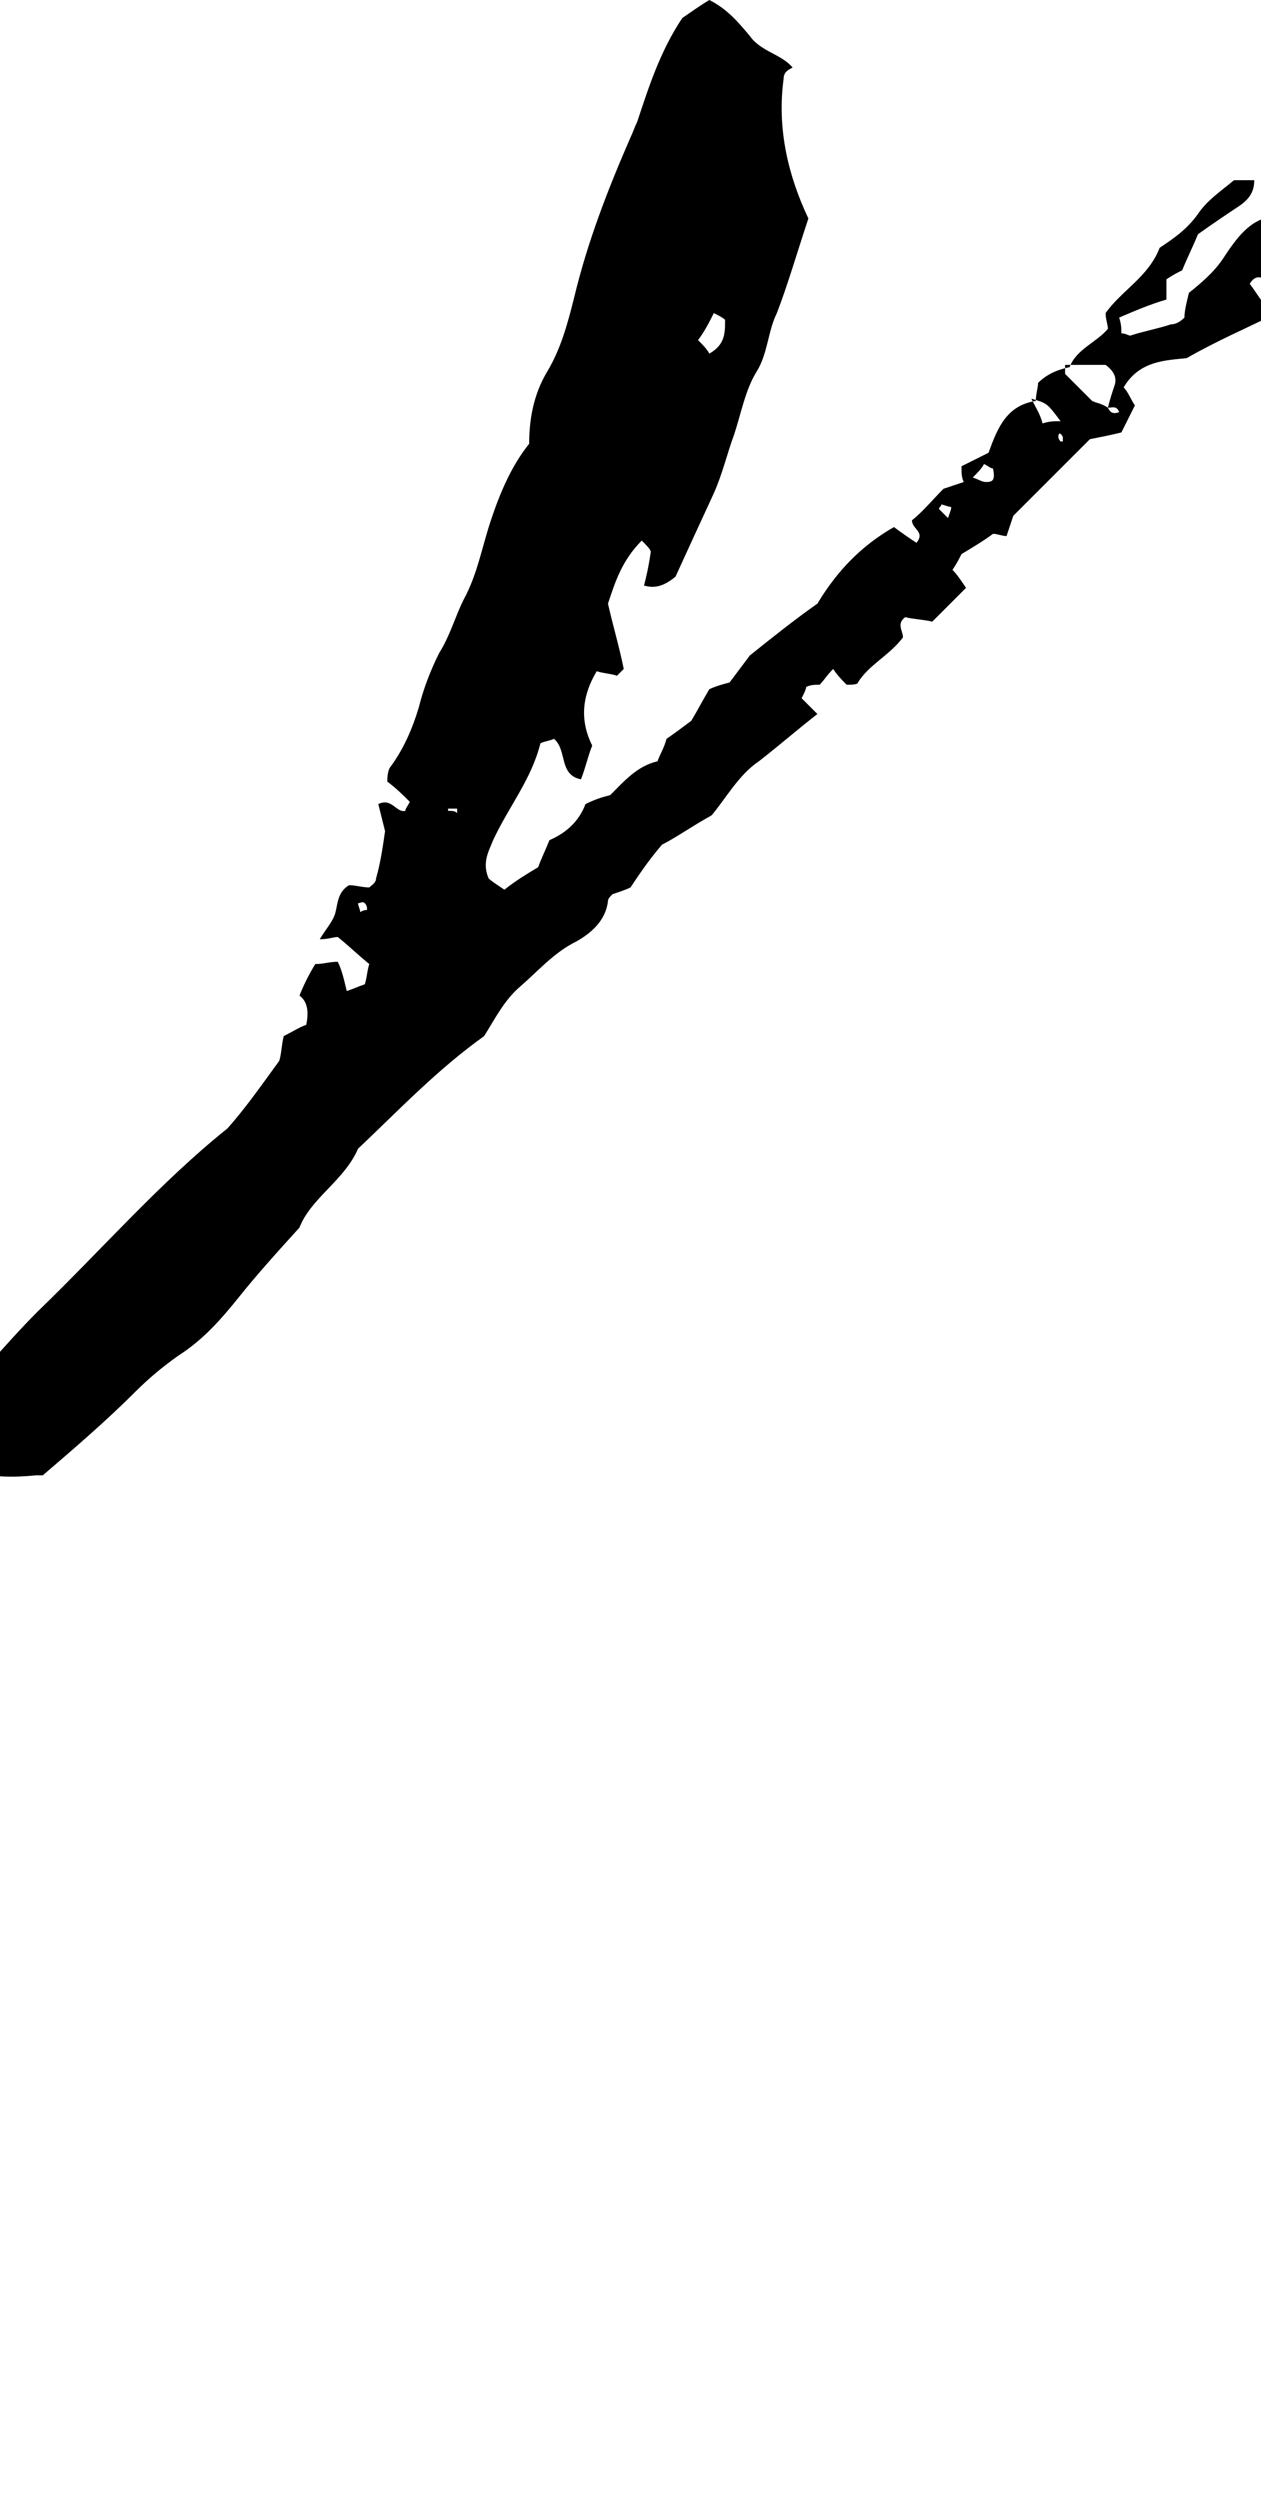 <?xml version="1.0" encoding="utf-8"?>
<!-- Generator: Adobe Illustrator 18.0.0, SVG Export Plug-In . SVG Version: 6.00 Build 0)  -->
<!DOCTYPE svg PUBLIC "-//W3C//DTD SVG 1.1//EN" "http://www.w3.org/Graphics/SVG/1.1/DTD/svg11.dtd">
<svg version="1.1" id="glyph_a" xmlns="http://www.w3.org/2000/svg" xmlns:xlink="http://www.w3.org/1999/xlink" x="0px" y="0px"
	 viewBox="0 0 56 111" enable-background="new 0 0 56 111" xml:space="preserve">
<path d="M64.6,3.8c-0.2,0.3-0.4,0.6-0.6,0.9c-0.2-0.1-0.5-0.1-0.8-0.2c-1.1,0.5-2.3,1.1-3.5,1.7c-0.2,0.2-0.3,0.5-0.5,0.7
	c-1.4,0.6-1.6,0.8-2.7,2.2c0,0.1,0,0.2,0.1,0.5c-1.1,0.1-1.7,1-2.3,1.9c-0.4,0.6-1,1.1-1.5,1.5c-0.1,0.4-0.2,0.8-0.2,1.1
	c-0.2,0.2-0.4,0.3-0.6,0.3c-0.6,0.2-1.2,0.3-1.8,0.5c-0.1,0-0.2-0.1-0.4-0.1c0-0.2,0-0.4-0.1-0.7c0.7-0.3,1.4-0.6,2.1-0.8
	c0-0.3,0-0.6,0-0.9c0.3-0.2,0.5-0.3,0.7-0.4c0.2-0.5,0.5-1.1,0.7-1.6c0.7-0.5,1.3-0.9,1.9-1.3c0.4-0.3,0.6-0.6,0.6-1.1h-0.9
	c-0.6,0.5-1.2,0.9-1.6,1.5c-0.5,0.7-1.1,1.1-1.7,1.5c-0.5,1.3-1.7,1.9-2.4,2.9c0,0.3,0.1,0.5,0.1,0.7c-0.5,0.6-1.4,0.9-1.7,1.7
	c-0.5,0.1-1,0.3-1.4,0.7c0,0.2-0.1,0.5-0.1,0.8c-1.3,0.2-1.7,1.2-2.1,2.3c-0.4,0.2-0.8,0.4-1.2,0.6c0,0.3,0,0.5,0.1,0.7
	c-0.3,0.1-0.6,0.2-0.9,0.3c-0.5,0.5-0.9,1-1.4,1.4c0,0.4,0.6,0.5,0.2,1c-0.3-0.2-0.6-0.4-1-0.7c-1.4,0.8-2.5,1.9-3.4,3.4
	c-1,0.7-2,1.5-3,2.3c-0.3,0.4-0.6,0.8-0.9,1.2c-0.4,0.1-0.7,0.2-0.9,0.3c-0.3,0.5-0.5,0.9-0.8,1.4c-0.4,0.3-0.8,0.6-1.1,0.8
	c-0.1,0.4-0.3,0.7-0.4,1c-0.9,0.2-1.5,0.9-2.1,1.5c-0.4,0.1-0.7,0.2-1.1,0.4c-0.3,0.8-0.9,1.3-1.6,1.6c-0.2,0.5-0.4,0.9-0.5,1.2
	c-0.5,0.3-1,0.6-1.5,1c-0.3-0.2-0.6-0.4-0.7-0.5c-0.3-0.7,0-1.2,0.2-1.7c0.7-1.5,1.7-2.7,2.1-4.3c0.2-0.1,0.4-0.1,0.6-0.2
	c0.6,0.5,0.2,1.6,1.2,1.8c0.2-0.5,0.3-1,0.5-1.5c-0.6-1.2-0.4-2.3,0.2-3.3c0.3,0.1,0.6,0.1,0.9,0.2c0.1-0.1,0.2-0.2,0.3-0.3
	c-0.2-1-0.5-2-0.7-2.9c0.3-0.9,0.6-1.9,1.5-2.8c0.2,0.2,0.4,0.4,0.4,0.5c-0.1,0.7-0.2,1.1-0.3,1.5c0.4,0.1,0.8,0.1,1.4-0.4
	c0.5-1.1,1.1-2.4,1.7-3.7c0.4-0.9,0.6-1.8,0.9-2.6c0.3-0.9,0.5-2,1-2.8c0.5-0.8,0.5-1.8,0.9-2.6c0.5-1.3,0.9-2.7,1.4-4.2
	c-0.9-1.9-1.4-4-1.1-6.2C34.8,3.2,35,3.1,35.2,3c-0.5-0.6-1.4-0.7-1.9-1.4c-0.5-0.6-1-1.2-1.8-1.6c-0.5,0.3-0.9,0.6-1.2,0.8
	c-1,1.5-1.5,3.1-2,4.6c-0.1,0.2-0.2,0.5-0.3,0.7c-1,2.3-1.9,4.6-2.5,7.1c-0.3,1.2-0.6,2.3-1.2,3.3c-0.6,1-0.8,2.1-0.8,3.2
	c-0.8,1-1.3,2.2-1.7,3.4c-0.4,1.2-0.6,2.4-1.2,3.5c-0.4,0.8-0.6,1.6-1.1,2.4c-0.4,0.8-0.7,1.6-0.9,2.4c-0.3,1-0.7,1.9-1.3,2.7
	c-0.1,0.2-0.1,0.5-0.1,0.6c0.4,0.3,0.7,0.6,1,0.9C18.1,35.8,18,35.9,18,36c-0.4,0.1-0.6-0.6-1.2-0.3c0.1,0.4,0.2,0.8,0.3,1.2
	c-0.1,0.7-0.2,1.4-0.4,2.1c0,0.2-0.2,0.3-0.3,0.4c-0.3,0-0.6-0.1-0.9-0.1c-0.5,0.3-0.5,0.8-0.6,1.2c-0.1,0.4-0.4,0.7-0.7,1.2
	c0.4,0,0.6-0.1,0.8-0.1c0.5,0.4,0.9,0.8,1.4,1.2c-0.1,0.3-0.1,0.6-0.2,0.9c-0.3,0.1-0.5,0.2-0.8,0.3c-0.1-0.4-0.2-0.9-0.4-1.3
	c-0.4,0-0.6,0.1-1,0.1c-0.3,0.5-0.5,0.9-0.7,1.4c0.4,0.3,0.4,0.8,0.3,1.3c-0.3,0.1-0.6,0.3-1,0.5c-0.1,0.4-0.1,0.8-0.2,1.1
	c-0.8,1.1-1.5,2.1-2.3,3c-3,2.4-5.6,5.4-8.4,8.1c-0.8,0.8-1.6,1.7-2.4,2.6c-0.2,1.5-0.5,3-0.6,4.5c0.9,0.3,1.9,0.3,2.9,0.2
	c0.1,0,0.2,0,0.3,0c1.4-1.2,2.8-2.4,4.1-3.7c0.6-0.6,1.2-1.1,1.9-1.6c1.1-0.7,1.9-1.6,2.7-2.6c0.8-1,1.7-2,2.7-3.1
	c0.5-1.3,2-2.1,2.6-3.5c1.8-1.7,3.5-3.5,5.6-5c0.5-0.8,0.9-1.6,1.6-2.2c0.7-0.6,1.4-1.4,2.3-1.9c0.8-0.4,1.5-1,1.6-1.9
	c0-0.1,0.1-0.2,0.2-0.3c0.3-0.1,0.6-0.2,0.8-0.3c0.4-0.6,0.8-1.2,1.4-1.9c0.6-0.3,1.3-0.8,2.2-1.3c0.6-0.7,1.2-1.8,2.1-2.4
	c0.9-0.7,1.7-1.4,2.6-2.1c-0.3-0.3-0.5-0.5-0.7-0.7c0.1-0.2,0.2-0.4,0.2-0.5c0.2-0.1,0.4-0.1,0.6-0.1c0.2-0.2,0.3-0.4,0.6-0.7
	c0.2,0.3,0.4,0.5,0.6,0.7c0.2,0,0.5,0,0.5-0.1c0.5-0.8,1.4-1.2,2-2c0-0.3-0.3-0.6,0.1-0.9c0.4,0.1,0.8,0.1,1.2,0.2
	c0.5-0.5,1-1,1.5-1.5c-0.2-0.3-0.4-0.6-0.6-0.8c0.2-0.3,0.3-0.5,0.4-0.7c0.5-0.3,1-0.6,1.4-0.9c0.2,0,0.4,0.1,0.6,0.1
	c0.1-0.3,0.2-0.6,0.3-0.9c1.1-1.1,2.3-2.3,3.4-3.4c0.5-0.1,1-0.2,1.4-0.3c0.2-0.4,0.4-0.8,0.6-1.2c-0.2-0.3-0.3-0.6-0.5-0.8
	c0.7-1.2,1.9-1.2,2.8-1.3c1.4-0.8,2.6-1.3,3.8-1.9c-0.4-0.5-0.7-1-1-1.4c0.3-0.5,0.6-0.2,0.8-0.2c0.6-0.3,1.1-0.7,1.7-1
	c0.8-0.4,1.4-1,1.6-1.9c0.1-0.2,0.4-0.4,0.5-0.6c0-0.3,0-0.5,0-0.9c0.3,0,0.6,0,0.8,0c0.2,0.3,0.3,0.6,0.5,0.8
	c0.8-0.4,1-1.3,1.5-1.9c0.2-0.1,0.5-0.1,0.7-0.2c0.4-0.3,0.7-0.7,1.1-1c1-0.4,2.2-0.4,2.5-1.7C66.4,3.4,65.5,3.5,64.6,3.8z
	 M31.7,13.9c0.2,0.1,0.4,0.2,0.5,0.3c0,0.6,0,1.1-0.7,1.5c-0.1-0.2-0.3-0.4-0.5-0.6C31.3,14.7,31.5,14.3,31.7,13.9z M16,40.5
	c0-0.1-0.1-0.3-0.1-0.4c0.1,0,0.2-0.1,0.3,0c0.1,0.1,0.1,0.2,0.1,0.3C16.1,40.4,16,40.5,16,40.5z M19.9,36c0,0,0-0.1,0-0.1
	c0.1,0,0.3,0,0.4,0c0,0.1,0,0.1,0,0.2C20.2,36,20.1,36,19.9,36z M42.1,23c-0.2-0.2-0.3-0.3-0.4-0.4c0-0.1,0.1-0.1,0.1-0.2
	c0.1,0,0.3,0.1,0.4,0.1C42.3,22.5,42.2,22.7,42.1,23z M43.8,21.4c-0.2,0-0.3-0.1-0.6-0.2c0.2-0.2,0.4-0.4,0.5-0.6
	c0.2,0.1,0.3,0.2,0.4,0.2C44.2,21.3,44.1,21.4,43.8,21.4z M45.8,17.7c0.7,0.2,0.7,0.2,1.3,1c-0.3,0-0.5,0-0.8,0.1
	C46.2,18.4,46,18.1,45.8,17.7z M47.2,19.6c0,0-0.1,0-0.1,0c0,0-0.1-0.1-0.1-0.2c0-0.2,0.1-0.2,0.2,0C47.2,19.5,47.2,19.6,47.2,19.6z
	 M48.5,17.8c-0.4-0.4-0.8-0.8-1.2-1.2v-0.4h1.8c0.4,0.3,0.5,0.6,0.4,0.9c-0.1,0.3-0.2,0.6-0.3,1C48.9,17.9,48.7,17.9,48.5,17.8z
	 M49.2,18.1c0.2,0,0.4-0.1,0.5,0.2C49.4,18.4,49.3,18.3,49.2,18.1z"/>
</svg>
